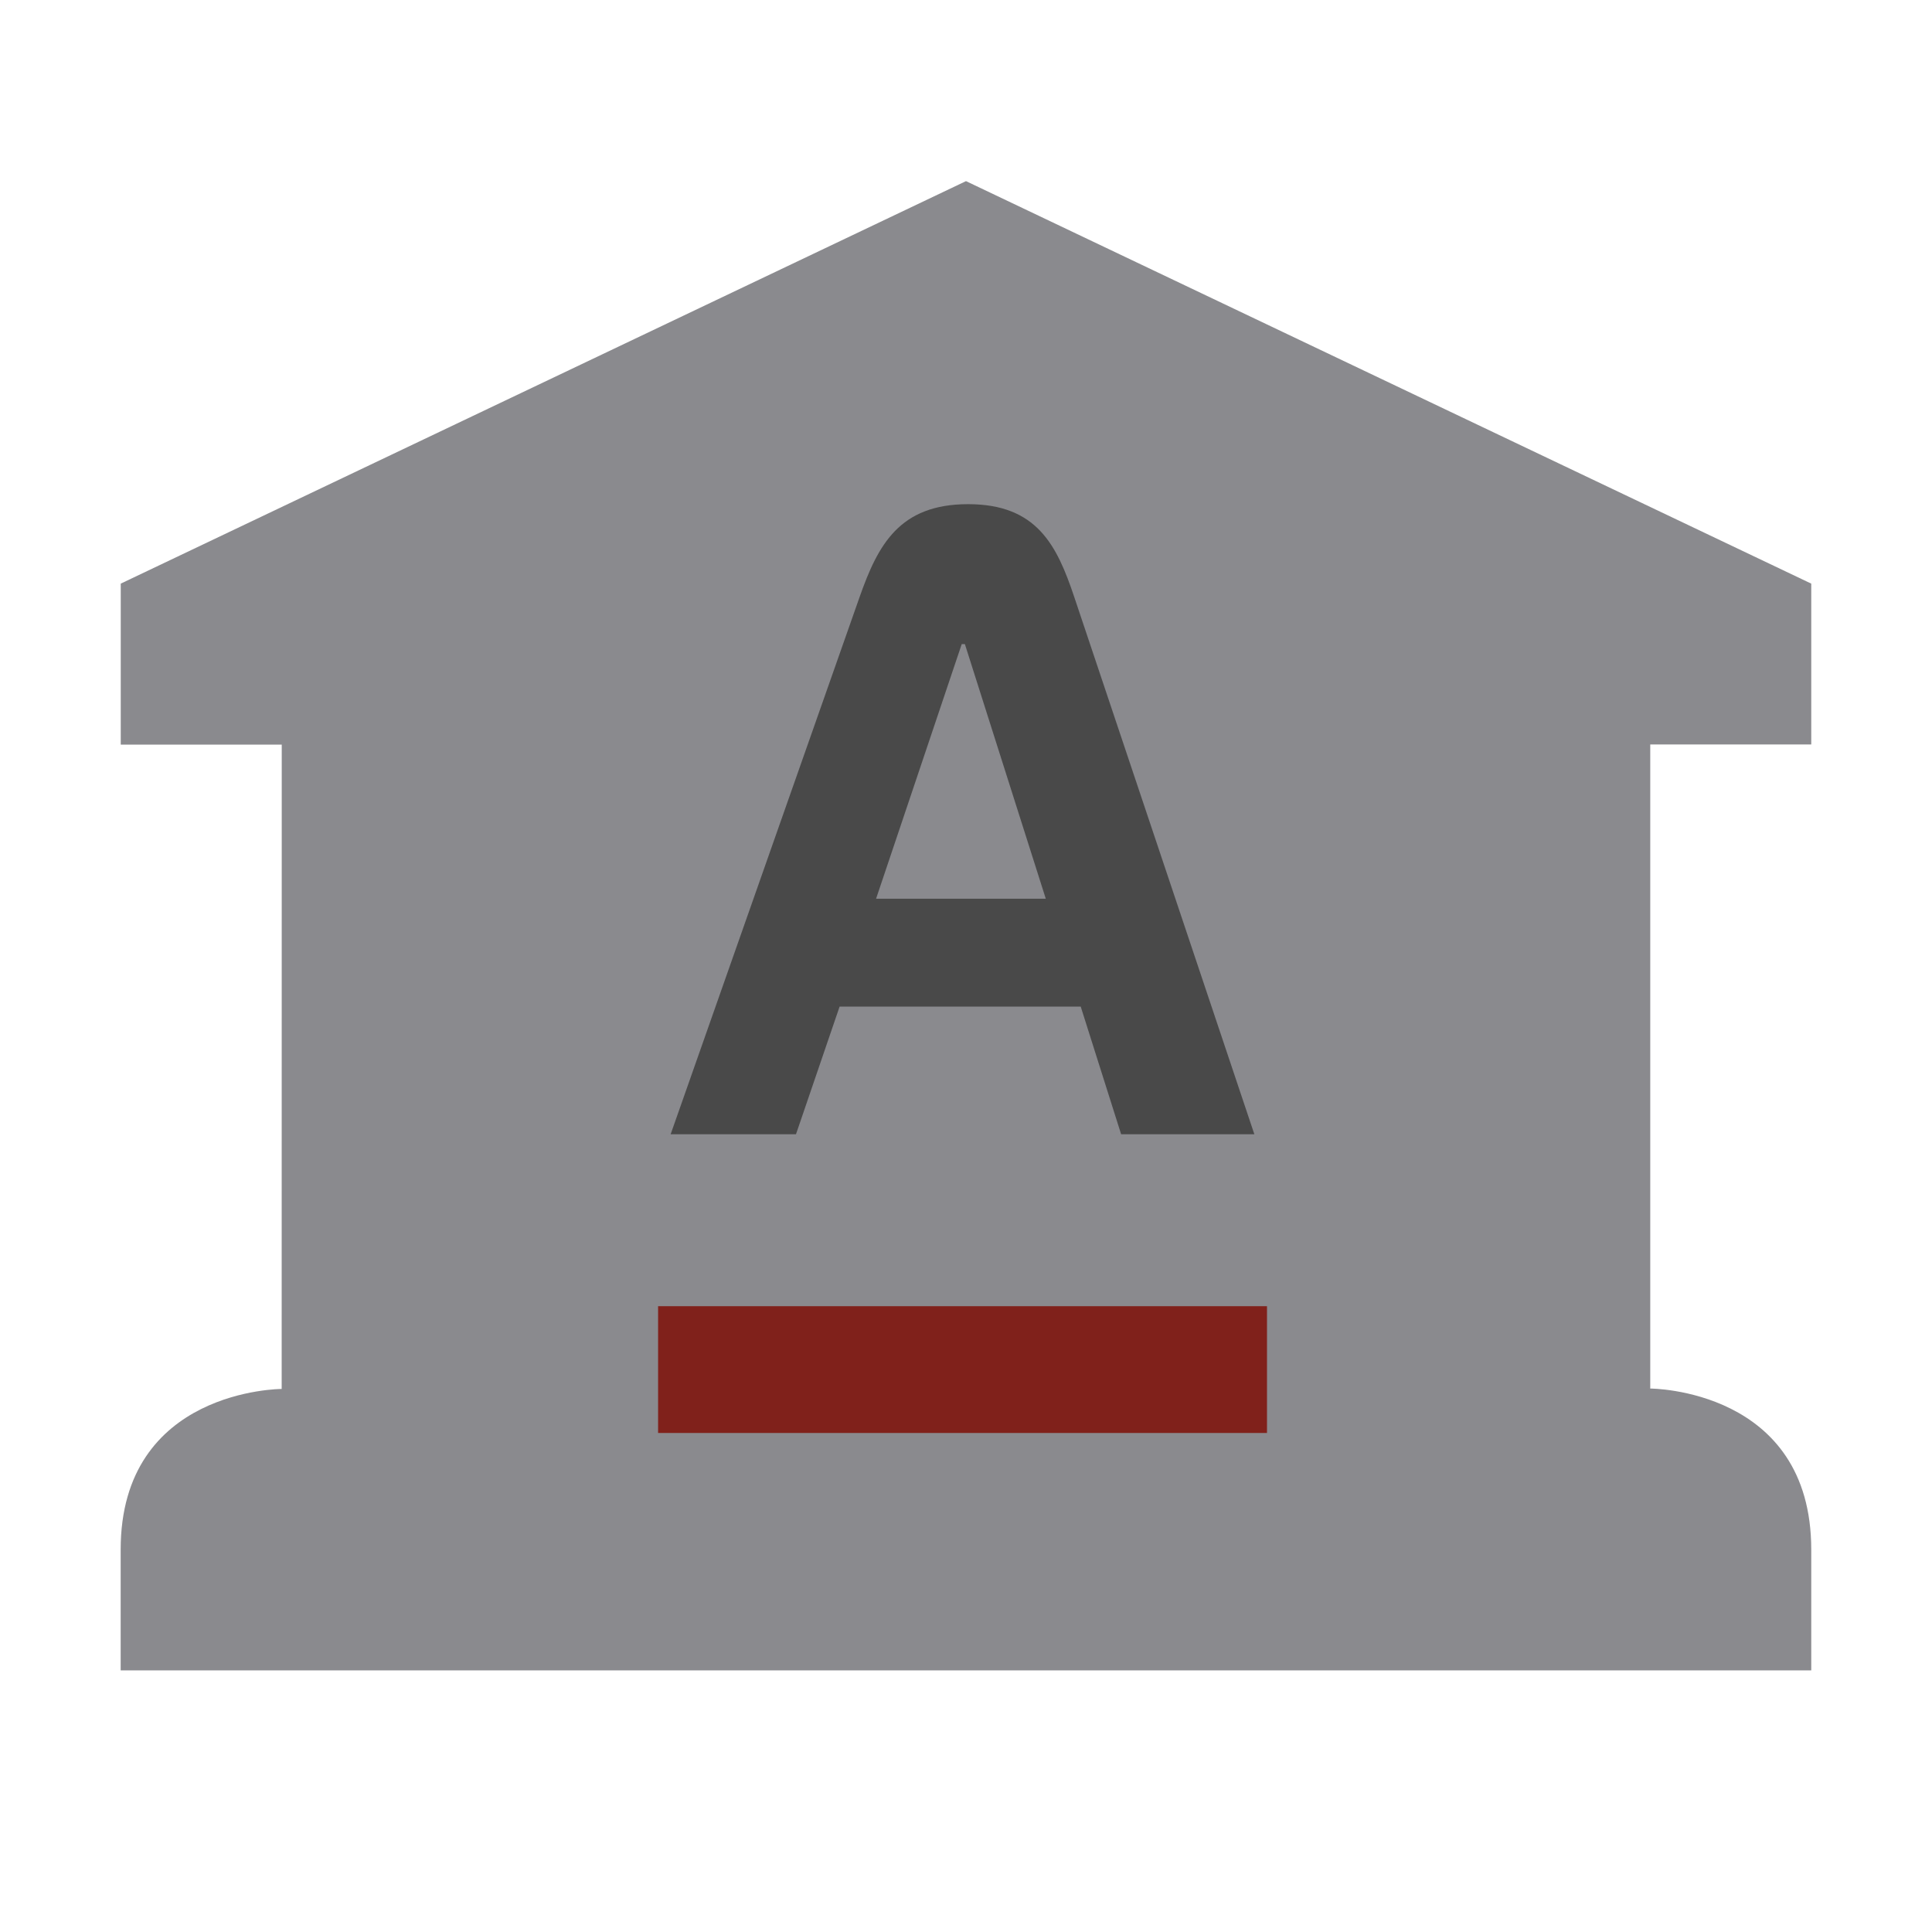 <svg xmlns="http://www.w3.org/2000/svg" width="24" height="24" viewBox="0 0 24 24" fill="none"><rect width="24" height="24" fill="none"/>
<path d="M22.5 7.25V9.248H20.5V17.249C20.5 17.249 22.5 17.249 22.5 19.25V20.75H1.499V19.25C1.499 17.254 3.499 17.254 3.499 17.254L3.5 9.25H1.5V7.25L12 2.25L22.5 7.25Z" fill="#8A8A8E"/>
<path fill-rule="evenodd" clip-rule="evenodd" d="M10.883 11.164H12.991L11.986 8.001H11.947L10.883 11.164ZM13.345 7.417L15.582 14.09H13.927L13.425 12.504H10.43L9.888 14.09H8.331L10.678 7.417C10.906 6.77 11.171 6.263 12.026 6.263C12.88 6.263 13.129 6.772 13.345 7.417Z" fill="#494949"/>
<path d="M8.175 16.226V17.801H15.739V16.226H8.175Z" fill="#80211B"/>
</svg>
